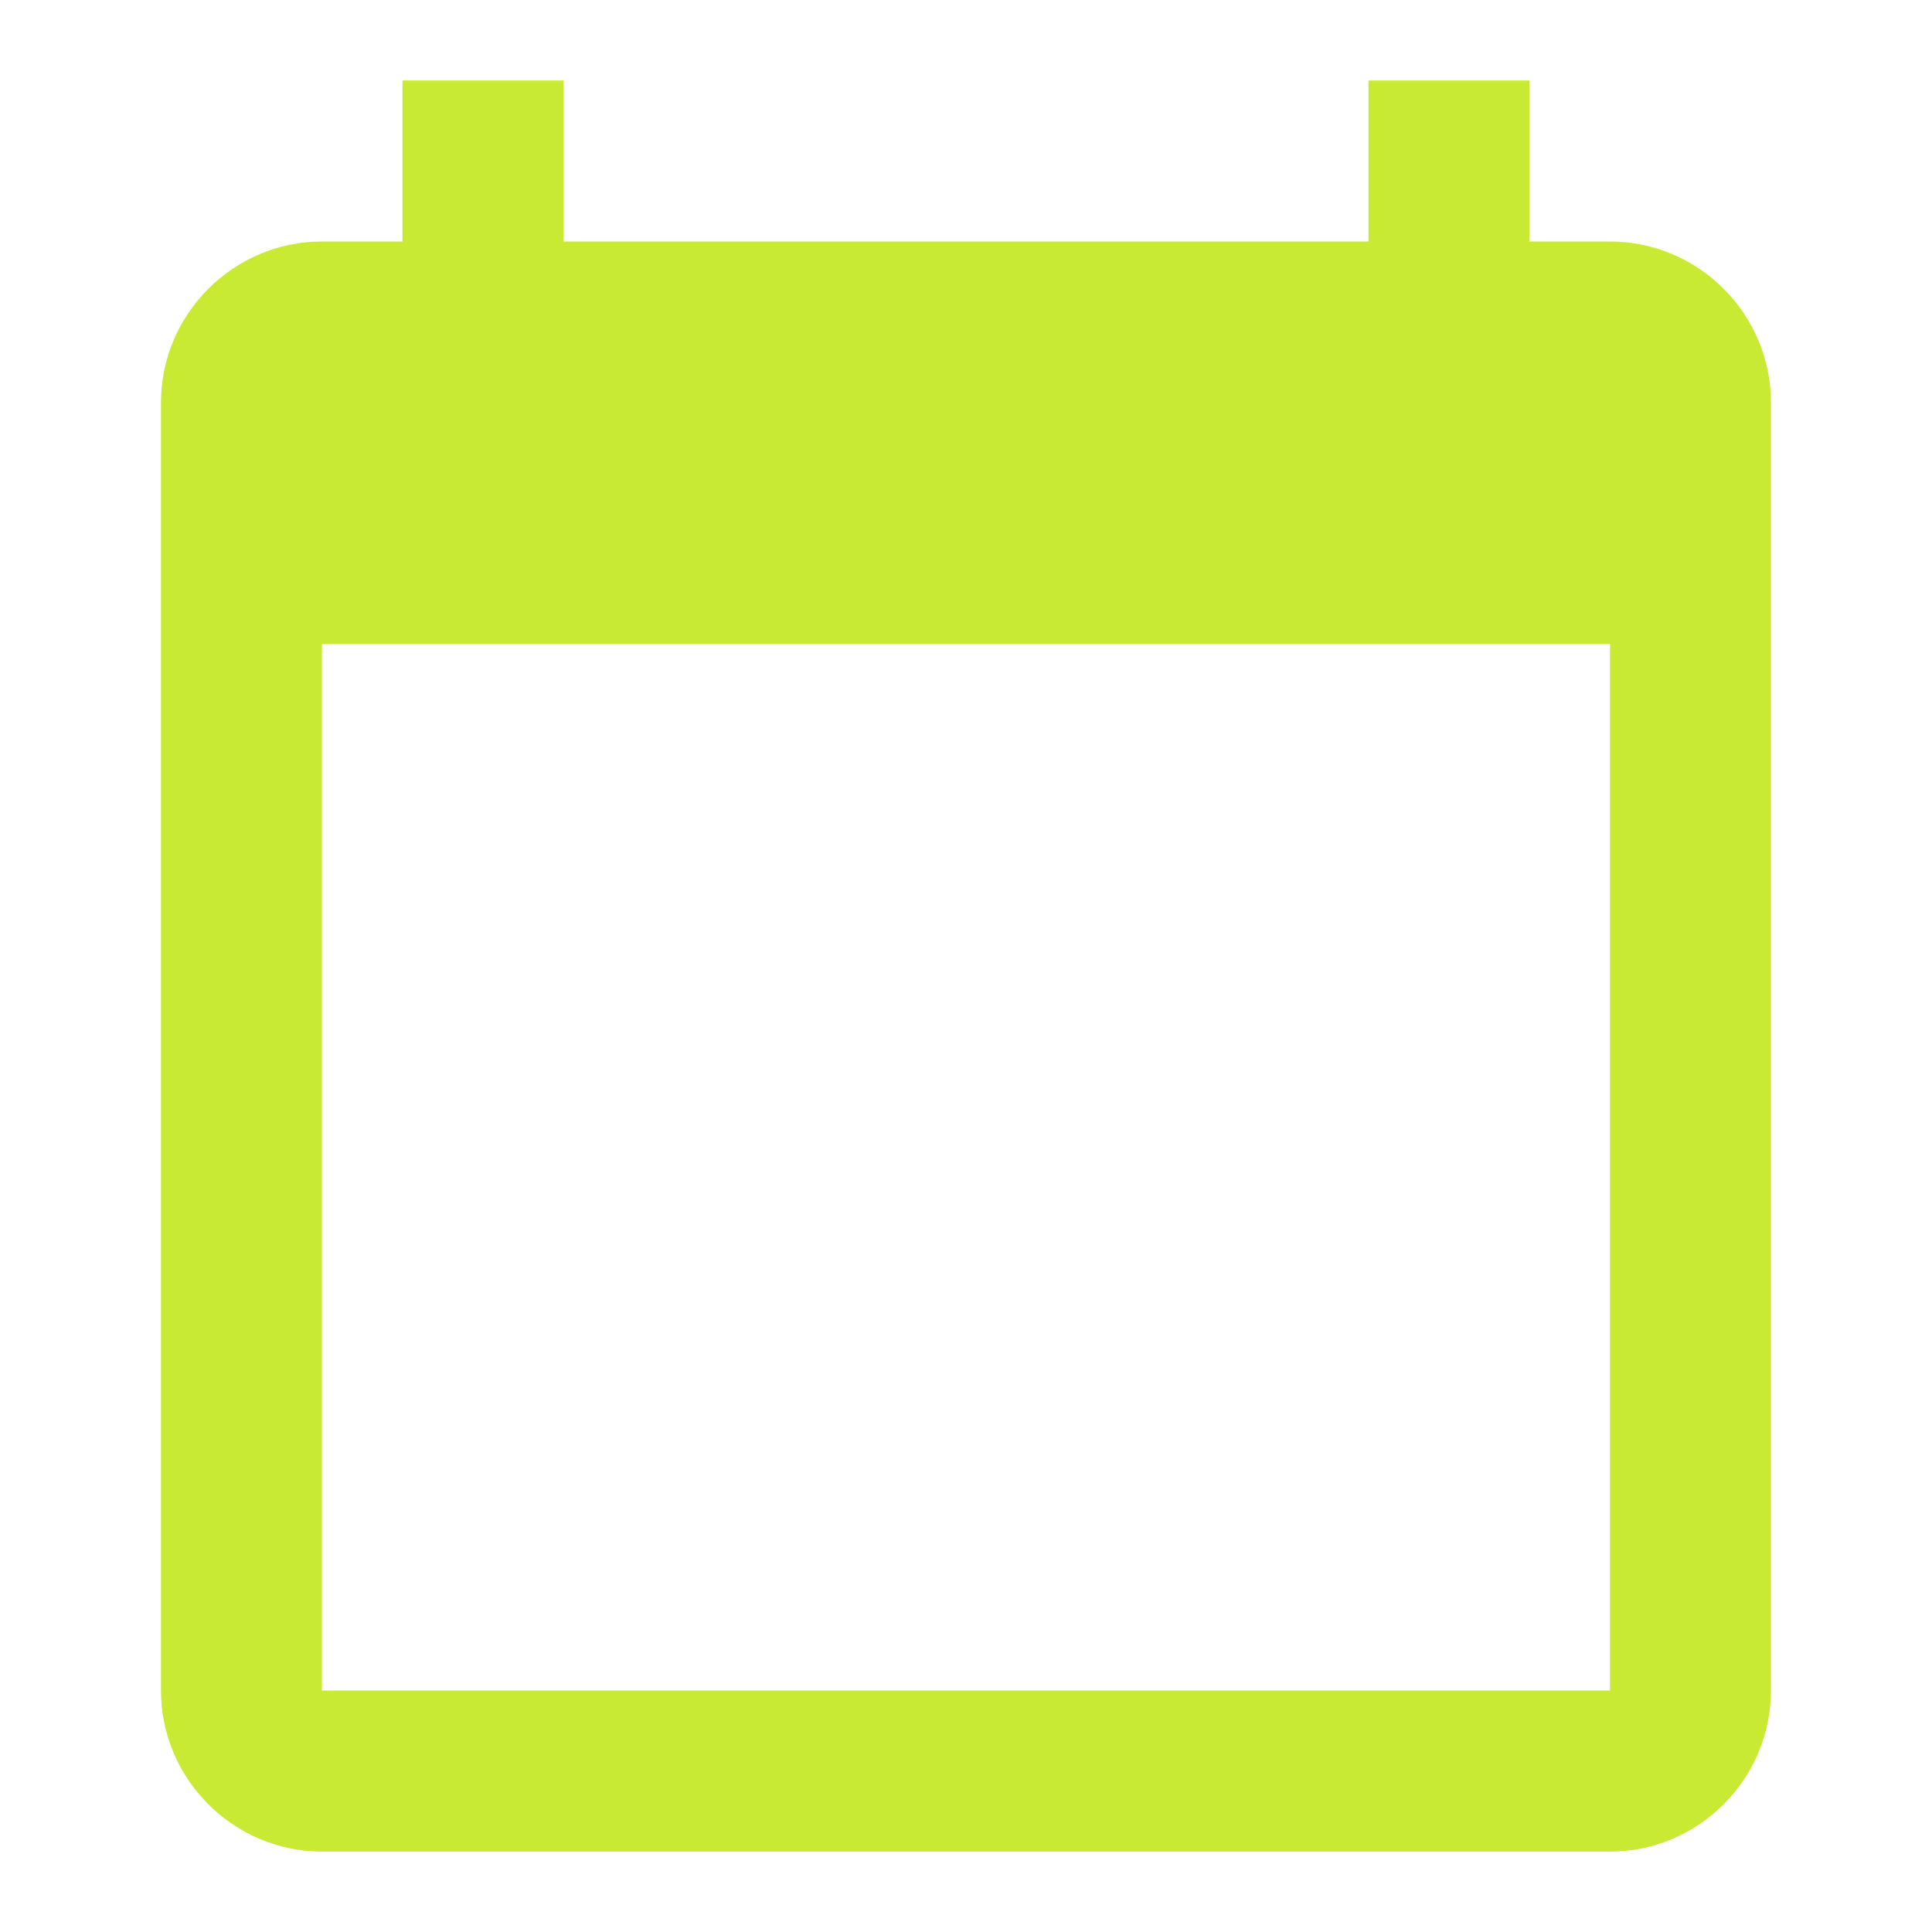 <svg width="19" height="19" viewBox="0 0 19 19" fill="none" xmlns="http://www.w3.org/2000/svg">
    <g clip-path="url(#clip0_588_287)">
        <path
            d="M15.833 2.375H15.041V0.792H13.458V2.375H5.541V0.792H3.958V2.375H3.166C2.296 2.375 1.583 3.088 1.583 3.959V16.625C1.583 17.496 2.296 18.209 3.166 18.209H15.833C16.704 18.209 17.416 17.496 17.416 16.625V3.959C17.416 3.088 16.704 2.375 15.833 2.375ZM15.833 16.625H3.166V6.334H15.833V16.625Z"
            fill="#C9EA32"></path>
    </g>
    <defs>
        <clipPath id="clip0_588_287">
            <rect width="19" height="19" fill="white"></rect>
        </clipPath>
    </defs>    
</svg>